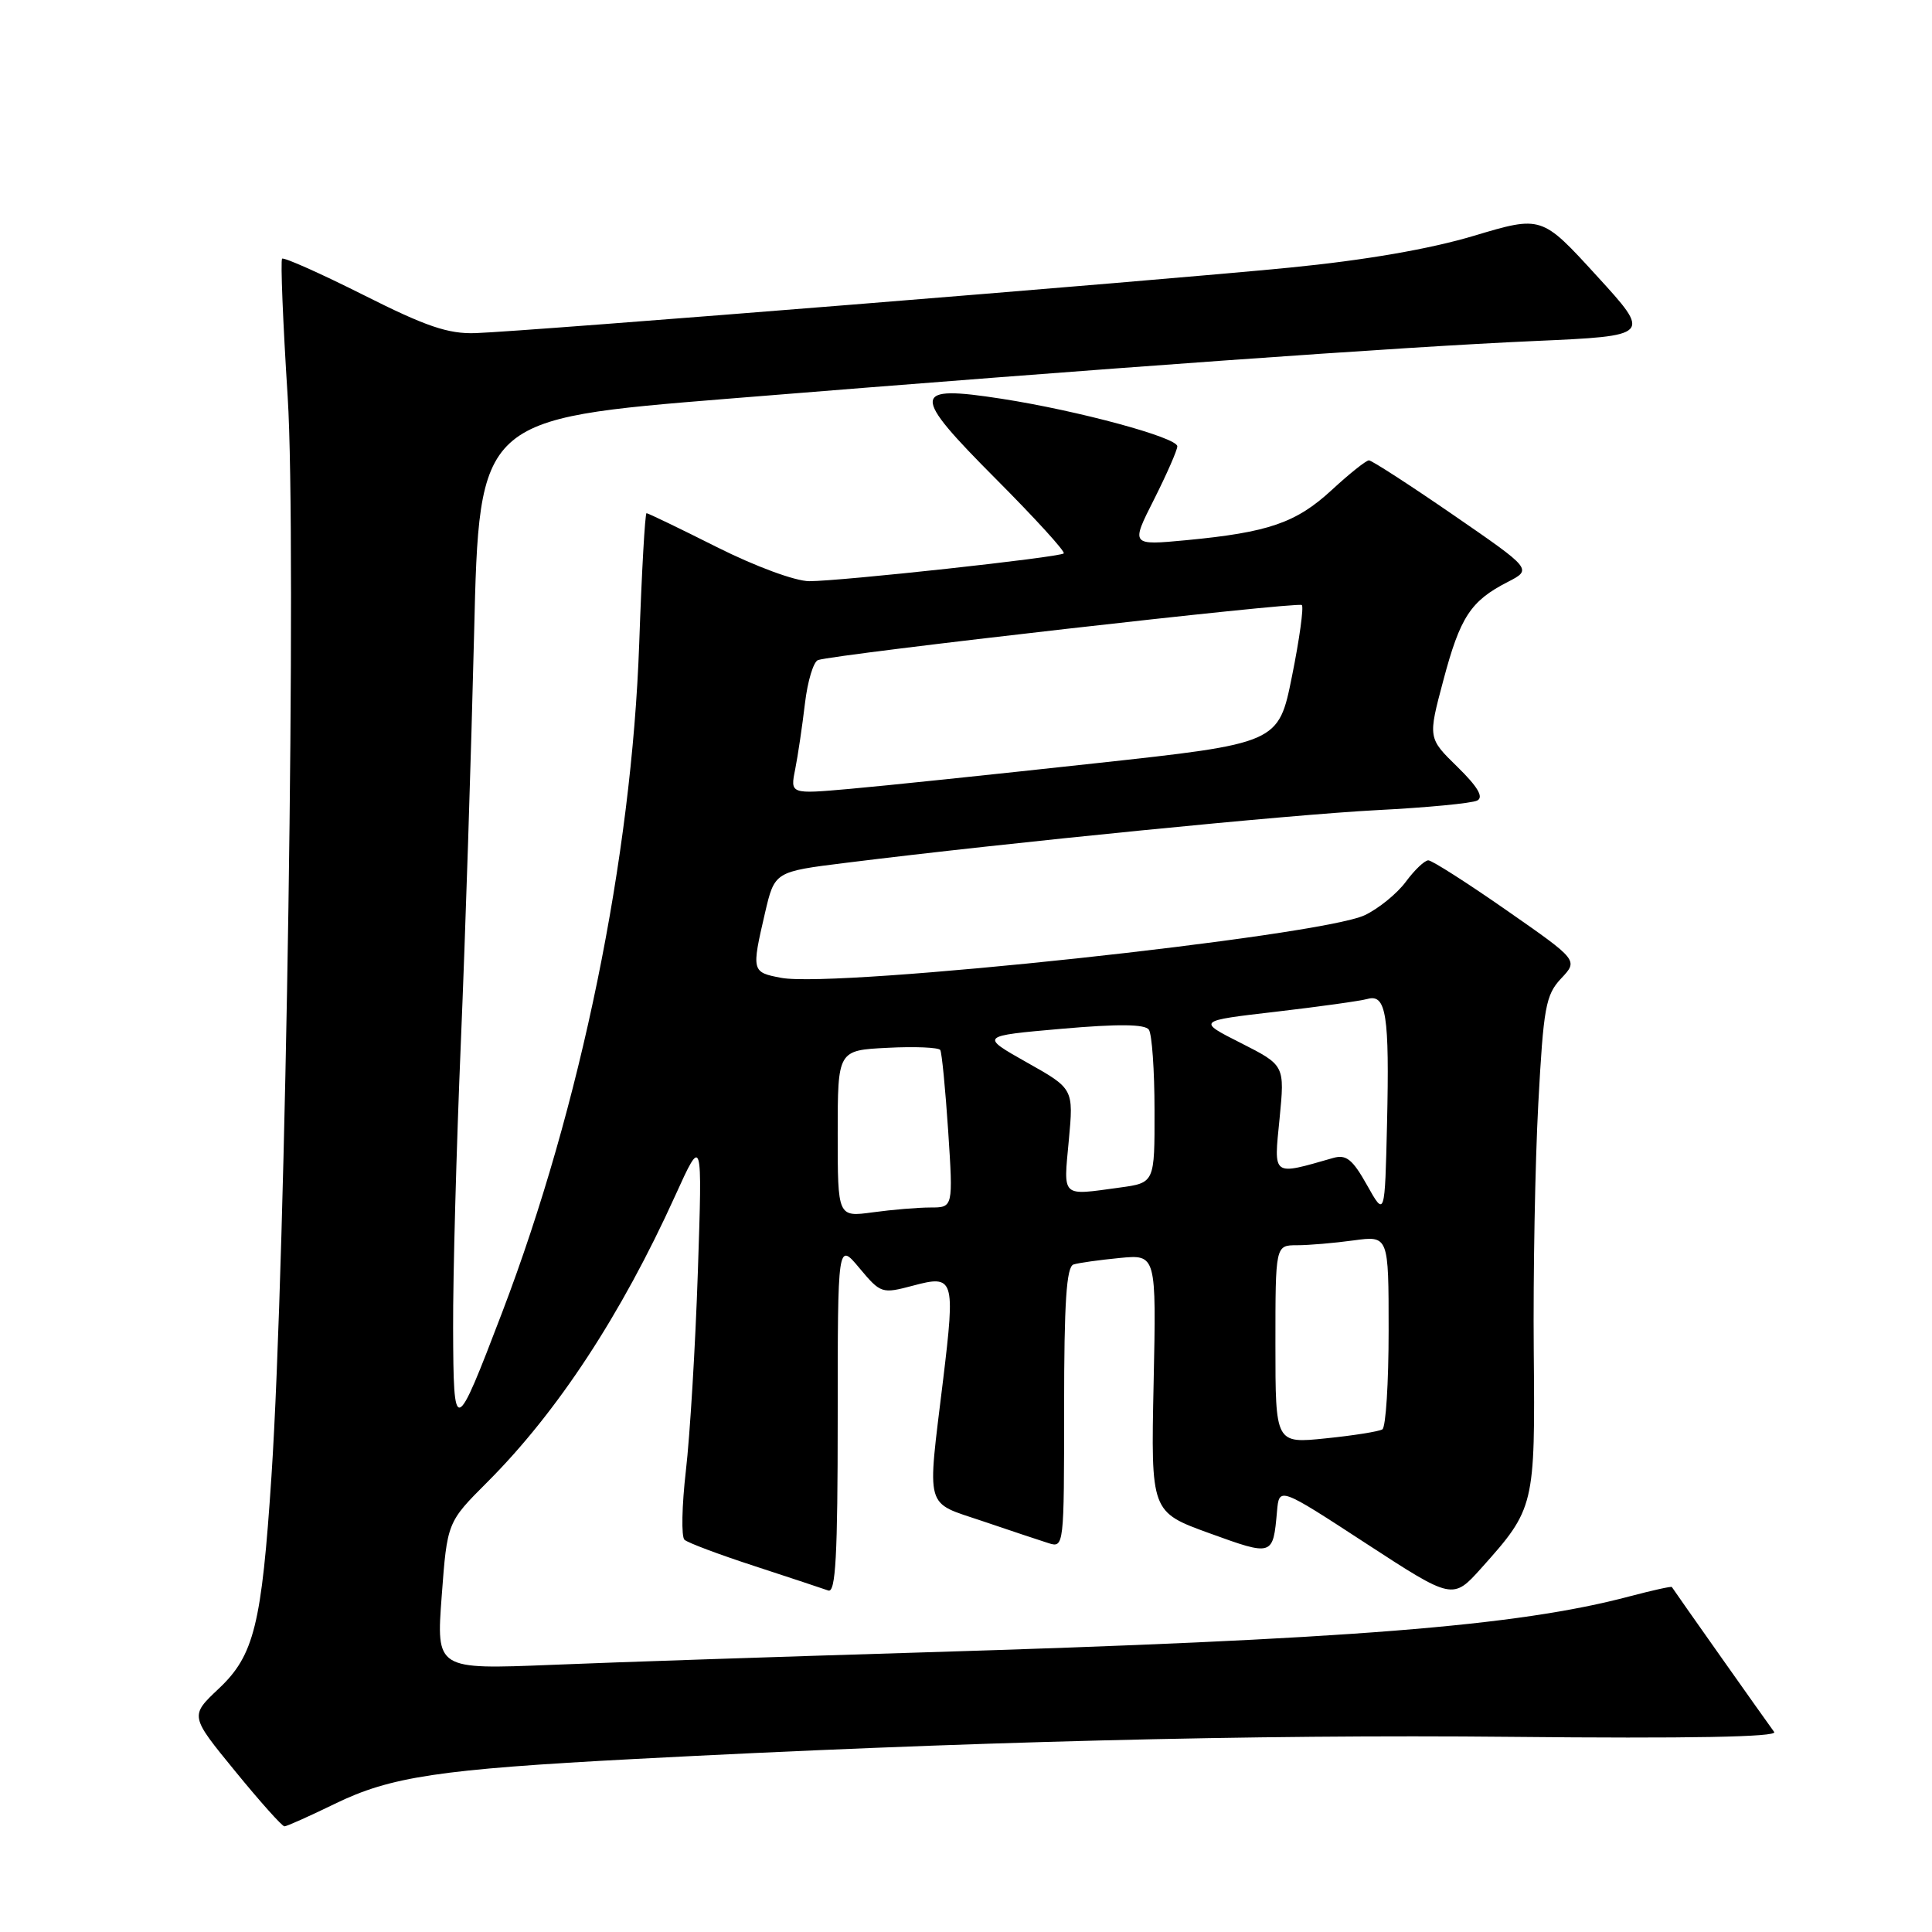 <?xml version="1.0" encoding="UTF-8" standalone="no"?>
<!DOCTYPE svg PUBLIC "-//W3C//DTD SVG 1.1//EN" "http://www.w3.org/Graphics/SVG/1.1/DTD/svg11.dtd" >
<svg xmlns="http://www.w3.org/2000/svg" xmlns:xlink="http://www.w3.org/1999/xlink" version="1.1" viewBox="0 0 256 256">
 <g >
 <path fill="currentColor"
d=" M 44.38 239.01 C 51.76 235.41 58.20 234.44 84.00 233.08 C 127.65 230.78 166.39 229.80 200.17 230.14 C 223.83 230.38 235.58 230.16 235.09 229.50 C 234.21 228.32 221.70 210.60 221.53 210.29 C 221.46 210.17 218.95 210.73 215.95 211.52 C 201.06 215.48 178.81 217.24 122.00 218.96 C 103.57 219.52 81.59 220.25 73.15 220.60 C 57.80 221.22 57.80 221.22 58.53 211.46 C 59.26 201.70 59.26 201.70 64.57 196.39 C 73.86 187.10 82.32 174.20 89.47 158.43 C 93.07 150.50 93.07 150.50 92.47 168.50 C 92.14 178.40 91.42 190.28 90.88 194.90 C 90.35 199.52 90.26 203.63 90.70 204.03 C 91.14 204.43 95.33 206.00 100.00 207.52 C 104.67 209.05 109.06 210.50 109.75 210.75 C 110.73 211.11 111.00 206.13 111.00 187.89 C 111.00 164.58 111.00 164.58 113.88 168.03 C 116.70 171.40 116.85 171.45 120.96 170.36 C 126.43 168.89 126.59 169.38 124.97 182.81 C 122.84 200.33 122.46 198.94 130.17 201.55 C 133.83 202.79 137.77 204.11 138.92 204.47 C 140.98 205.13 141.00 204.93 141.00 186.54 C 141.00 172.53 141.31 167.84 142.25 167.55 C 142.94 167.33 145.69 166.95 148.36 166.69 C 153.22 166.22 153.22 166.22 152.86 183.28 C 152.50 200.35 152.50 200.35 160.28 203.17 C 168.67 206.21 168.68 206.20 169.21 200.26 C 169.50 197.01 169.50 197.01 181.00 204.51 C 192.50 212.00 192.50 212.00 196.31 207.75 C 203.34 199.90 203.42 199.57 203.23 179.00 C 203.14 168.82 203.41 154.10 203.83 146.28 C 204.52 133.46 204.81 131.83 206.86 129.65 C 209.13 127.24 209.13 127.24 199.63 120.62 C 194.41 116.98 189.74 114.00 189.26 114.00 C 188.77 114.00 187.43 115.28 186.27 116.85 C 185.11 118.41 182.67 120.40 180.83 121.27 C 174.87 124.08 110.89 130.95 103.52 129.57 C 99.60 128.83 99.57 128.72 101.36 121.00 C 102.64 115.50 102.64 115.50 112.07 114.33 C 133.74 111.63 171.12 107.93 182.39 107.35 C 189.05 107.01 195.06 106.44 195.75 106.07 C 196.62 105.62 195.79 104.23 193.11 101.61 C 189.21 97.80 189.21 97.80 191.25 90.15 C 193.48 81.75 194.87 79.63 199.77 77.12 C 203.03 75.44 203.03 75.44 192.55 68.22 C 186.78 64.25 181.76 61.00 181.39 61.00 C 181.02 61.00 178.80 62.77 176.45 64.94 C 171.73 69.29 168.08 70.54 157.17 71.58 C 149.83 72.27 149.83 72.27 152.92 66.17 C 154.61 62.81 156.00 59.64 156.00 59.14 C 156.00 57.97 142.85 54.41 132.73 52.84 C 120.71 50.98 120.63 52.09 131.98 63.48 C 137.16 68.68 141.20 73.11 140.95 73.33 C 140.35 73.86 111.38 77.01 107.23 77.01 C 105.36 77.00 100.13 75.07 95.00 72.50 C 90.07 70.02 85.87 68.00 85.67 68.00 C 85.47 68.00 85.03 75.76 84.70 85.25 C 83.70 113.66 76.96 146.59 66.55 173.87 C 60.27 190.32 60.09 190.38 60.04 176.00 C 60.01 169.12 60.48 152.03 61.07 138.00 C 61.66 123.97 62.44 99.68 62.82 84.00 C 63.50 55.50 63.50 55.50 96.50 52.83 C 146.44 48.78 185.96 45.95 203.27 45.19 C 218.85 44.50 218.85 44.50 211.56 36.53 C 204.28 28.56 204.28 28.56 195.28 31.25 C 189.44 33.00 180.86 34.48 170.89 35.46 C 153.16 37.21 69.71 43.92 63.00 44.14 C 59.39 44.26 56.44 43.26 48.15 39.08 C 42.45 36.22 37.61 34.06 37.38 34.28 C 37.16 34.50 37.49 42.74 38.12 52.59 C 39.32 71.51 37.90 166.48 35.97 195.60 C 34.67 215.30 33.67 219.35 28.98 223.76 C 25.16 227.36 25.16 227.36 31.15 234.68 C 34.44 238.71 37.38 242.00 37.69 242.00 C 38.00 242.00 41.01 240.65 44.38 239.01 Z  M 169.00 178.14 C 169.00 165.00 169.00 165.00 171.86 165.00 C 173.43 165.00 176.81 164.71 179.36 164.36 C 184.00 163.73 184.00 163.73 184.00 176.31 C 184.00 183.22 183.63 189.11 183.17 189.40 C 182.71 189.68 179.34 190.22 175.67 190.59 C 169.00 191.28 169.00 191.28 169.00 178.14 Z  M 111.00 150.22 C 111.00 139.17 111.00 139.17 117.60 138.84 C 121.23 138.65 124.37 138.79 124.59 139.13 C 124.80 139.48 125.27 144.32 125.64 149.88 C 126.30 160.00 126.30 160.00 123.29 160.00 C 121.63 160.00 118.19 160.29 115.64 160.64 C 111.00 161.27 111.00 161.27 111.00 150.22 Z  M 181.14 157.04 C 179.21 153.60 178.38 152.94 176.64 153.44 C 168.49 155.77 168.78 155.98 169.55 148.22 C 170.24 141.16 170.24 141.16 164.43 138.21 C 158.61 135.27 158.61 135.27 169.06 134.06 C 174.80 133.39 180.27 132.63 181.22 132.36 C 183.68 131.68 184.12 134.53 183.79 148.87 C 183.50 161.25 183.50 161.25 181.14 157.04 Z  M 141.62 151.13 C 142.26 144.26 142.26 144.26 136.05 140.77 C 129.85 137.27 129.85 137.27 140.67 136.32 C 148.20 135.66 151.72 135.70 152.23 136.44 C 152.64 137.02 152.98 141.83 152.98 147.11 C 153.00 156.73 153.00 156.73 148.36 157.36 C 140.55 158.43 140.91 158.77 141.62 151.13 Z  M 105.37 101.92 C 105.73 100.10 106.31 96.18 106.66 93.21 C 107.01 90.25 107.79 87.66 108.40 87.46 C 110.79 86.67 172.03 79.70 172.50 80.17 C 172.77 80.44 172.19 84.68 171.20 89.58 C 169.41 98.50 169.41 98.50 144.95 101.16 C 131.50 102.63 116.95 104.15 112.60 104.53 C 104.70 105.23 104.70 105.23 105.37 101.92 Z "/>
</g>
</svg>
